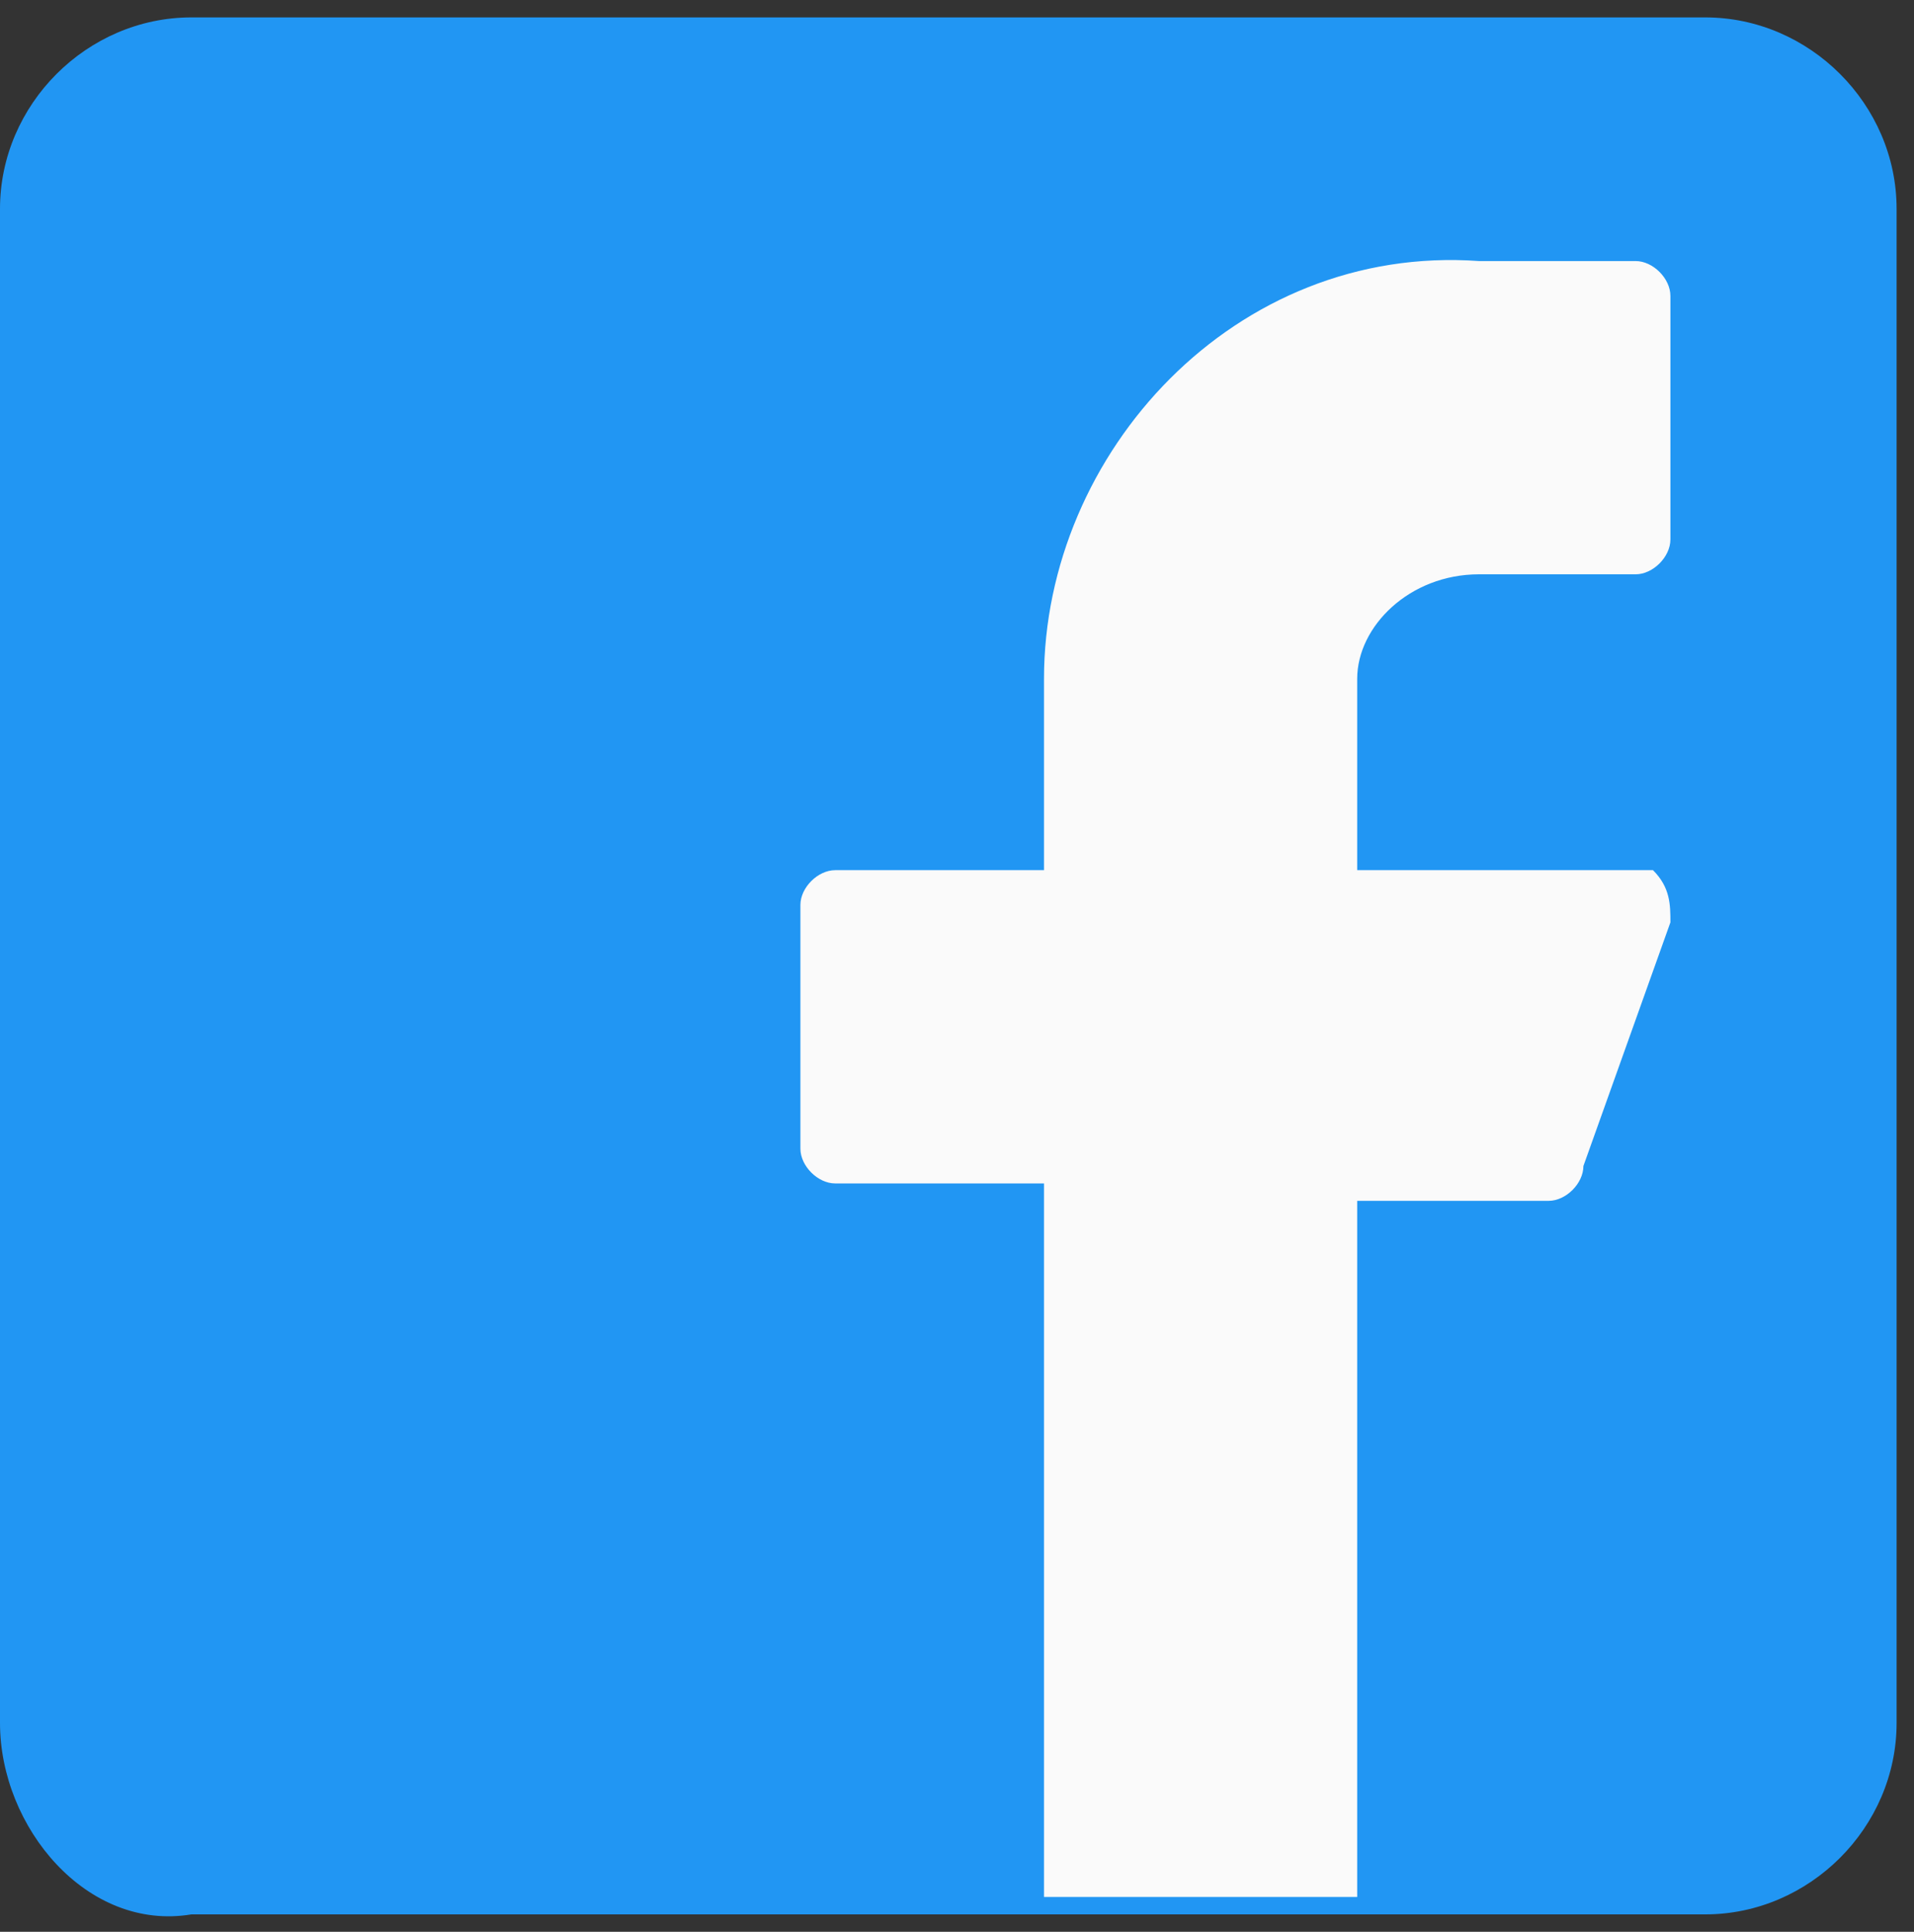 <?xml version="1.0" encoding="utf-8"?>
<!-- Generator: Adobe Illustrator 24.1.1, SVG Export Plug-In . SVG Version: 6.00 Build 0)  -->
<svg version="1.1" id="Capa_1" xmlns="http://www.w3.org/2000/svg" xmlns:xlink="http://www.w3.org/1999/xlink" x="0px" y="0px"
	 viewBox="0 0 11 11.1" style="enable-background:new 0 0 11 11.1;" xml:space="preserve">
<rect x="0" y="0" width="11" height="11.1" fill="#333333" stroke="none"/>
<style type="text/css">
	.st0{fill:#2196F3;}
	.st1{fill:#FAFAFA;}
</style>
<g>
	<path class="st0" d="M1.1,0.1h8.7c0.6,0,1.1,0.5,1.1,1.1v8.7c0,0.6-0.5,1.1-1.1,1.1H1.1C0.5,11.1,0,10.5,0,9.9V1.2
		C0,0.6,0.5,0.1,1.1,0.1z"/>
	<path class="st1" d="M8.5,3.3h0.9c0.1,0,0.2-0.1,0.2-0.2V1.7c0-0.1-0.1-0.2-0.2-0.2H8.5C7.1,1.4,6,2.6,6,3.9v1.1H4.8
		c-0.1,0-0.2,0.1-0.2,0.2v1.4c0,0.1,0.1,0.2,0.2,0.2H6v4.1h1.8V6.9h1.1c0.1,0,0.2-0.1,0.2-0.2l0.5-1.4c0-0.1,0-0.2-0.1-0.3
		c0,0,0,0-0.1,0H7.8V3.9C7.8,3.6,8.1,3.3,8.5,3.3z"/>
</g>
</svg>
